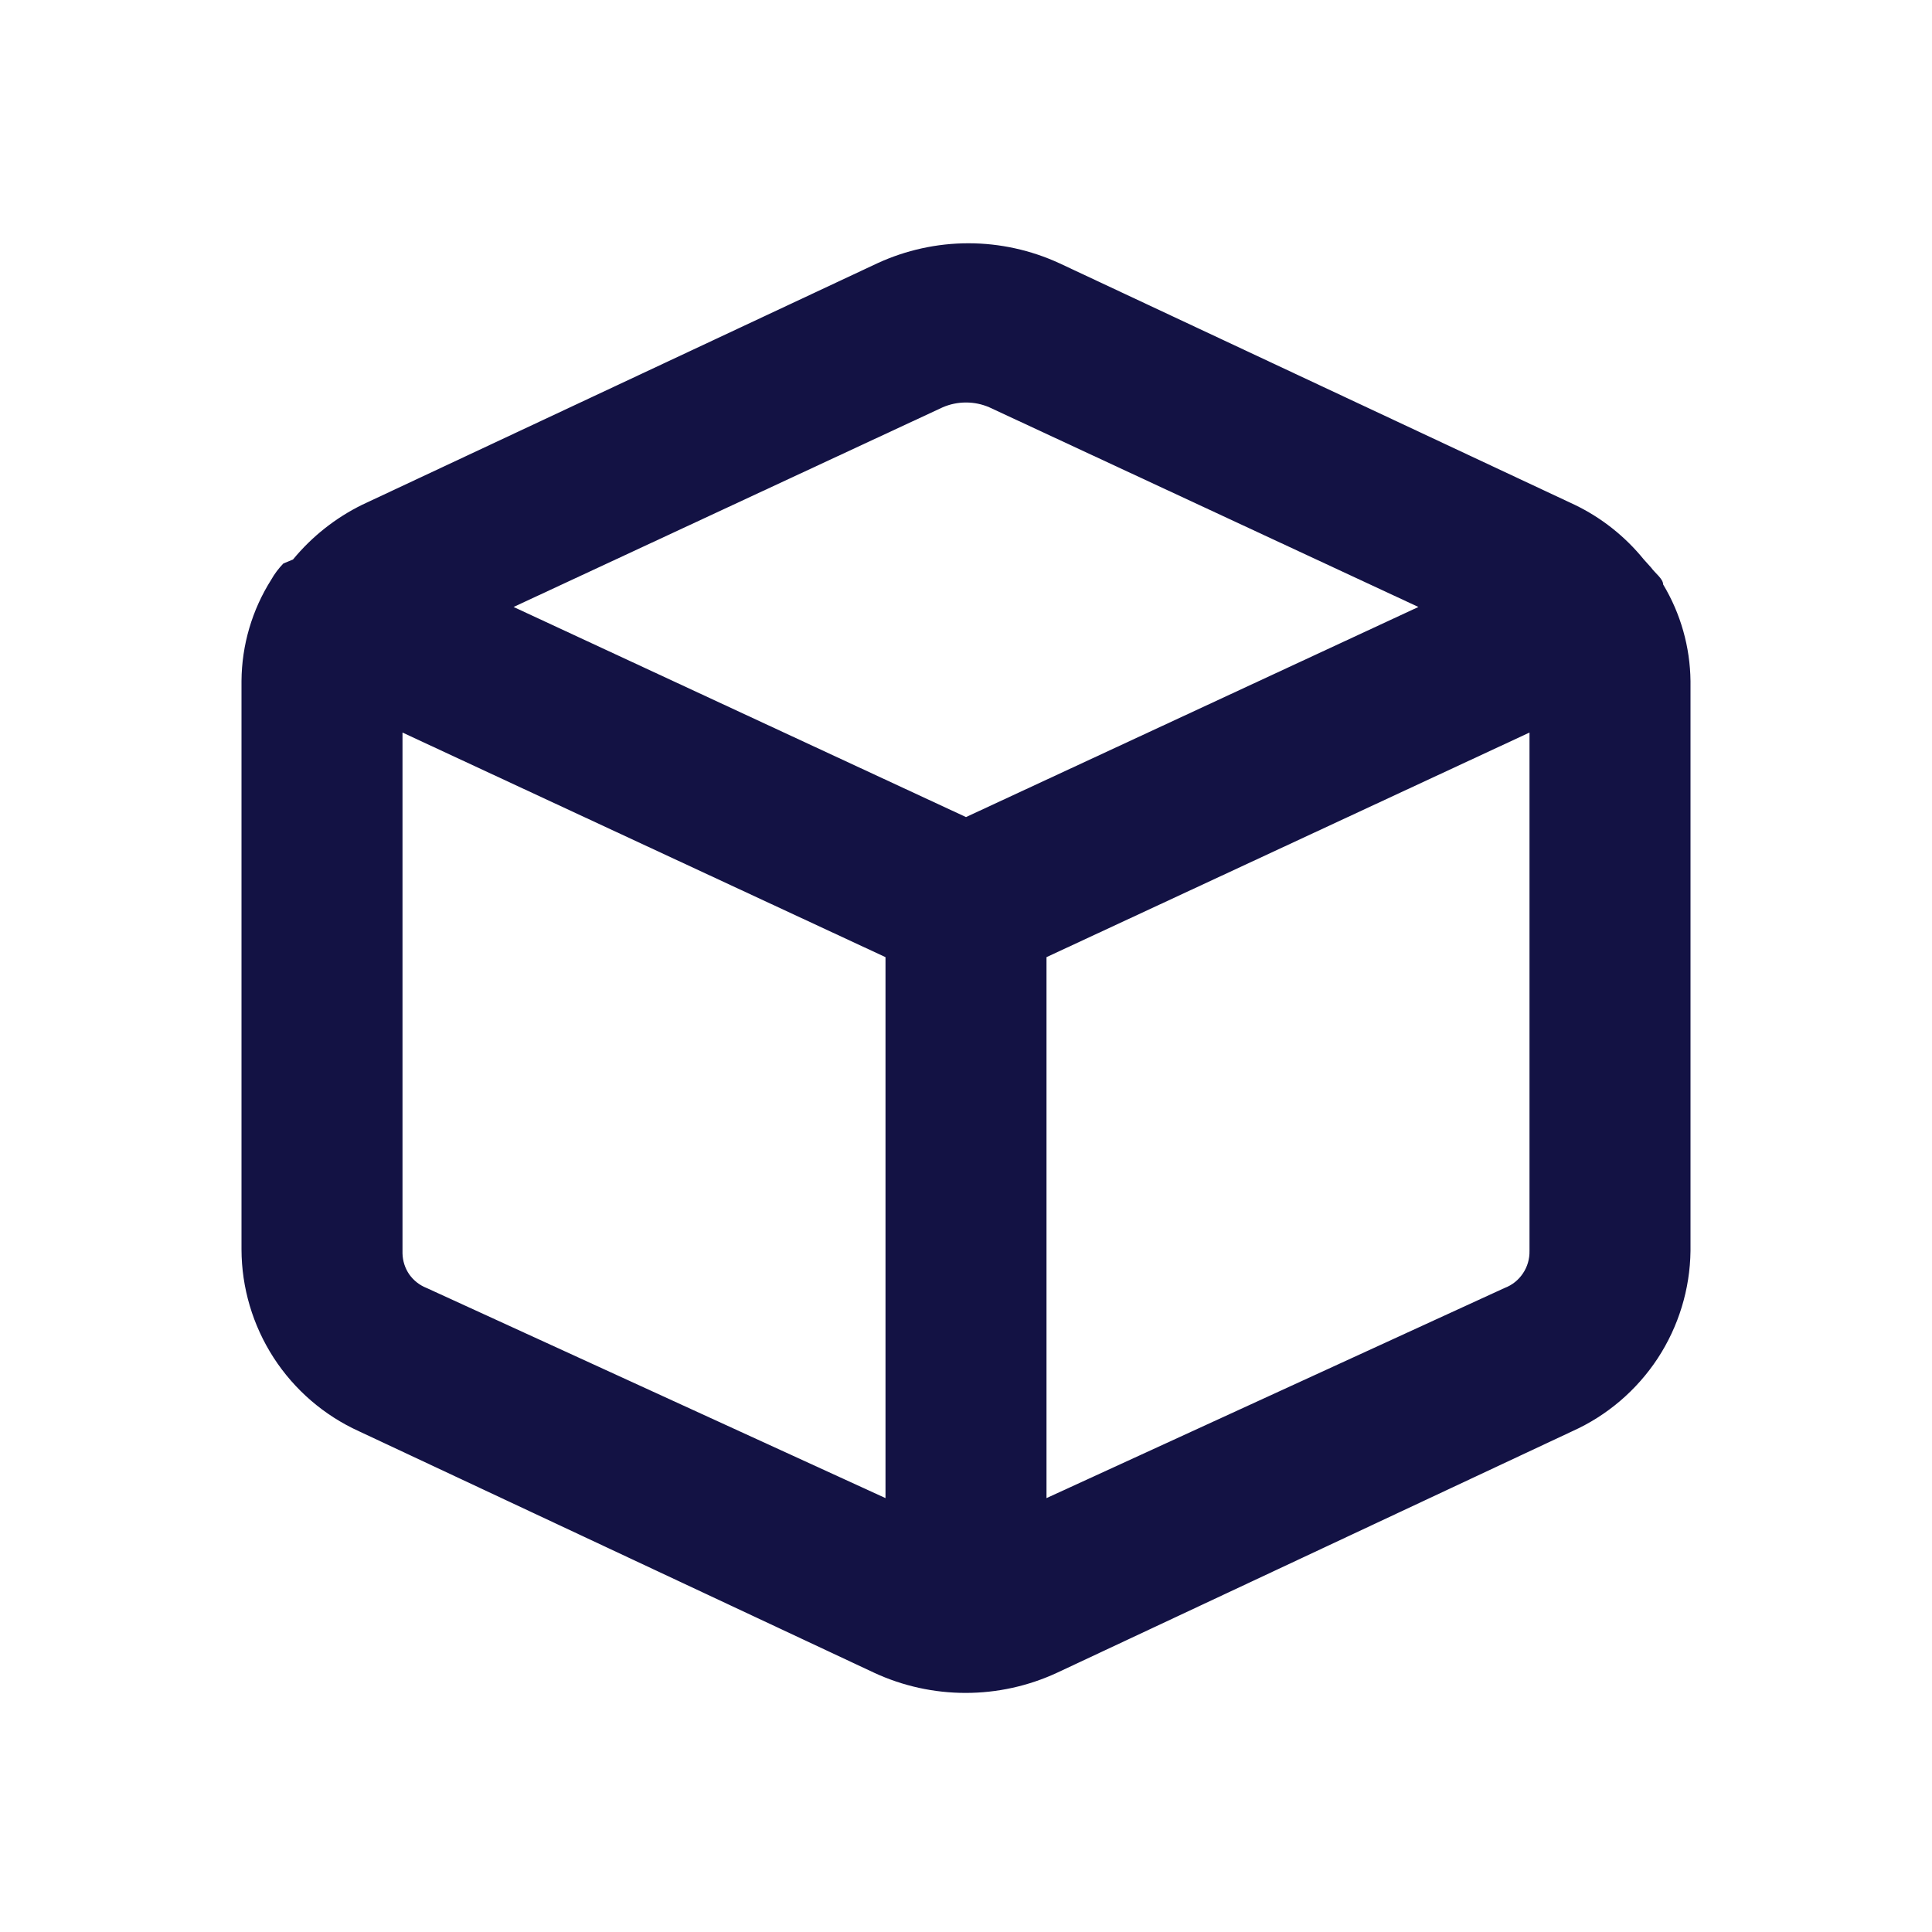 <svg width="24" height="24" viewBox="0 0 24 24" fill="none" xmlns="http://www.w3.org/2000/svg">
<g clip-path="url(#clip0_359_1411)">
<path d="M20.66 7.26C20.66 7.19 20.56 7.12 20.51 7.05L20.42 6.95C20.187 6.663 19.893 6.43 19.56 6.27L13.16 3.27C12.806 3.107 12.42 3.022 12.03 3.022C11.64 3.022 11.254 3.107 10.9 3.27L4.5 6.27C4.168 6.433 3.875 6.665 3.64 6.95L3.52 7C3.462 7.06 3.411 7.127 3.37 7.2C3.131 7.577 3.003 8.014 3 8.46V15.52C3.001 15.997 3.14 16.464 3.398 16.864C3.657 17.265 4.026 17.583 4.46 17.78L10.86 20.78C11.216 20.945 11.603 21.03 11.995 21.03C12.387 21.03 12.774 20.945 13.13 20.78L19.53 17.78C19.963 17.586 20.331 17.271 20.592 16.875C20.852 16.478 20.994 16.015 21 15.54V8.46C20.995 8.037 20.878 7.623 20.66 7.26ZM11.71 5.06C11.802 5.02 11.9 5 12 5C12.1 5 12.198 5.02 12.29 5.06L17.62 7.54L12 10.15L6.38 7.54L11.71 5.06ZM5.3 16C5.213 15.966 5.138 15.907 5.084 15.831C5.031 15.754 5.002 15.663 5 15.57V9.1L11 11.89V18.61L5.3 16ZM18.69 16L13 18.61V11.89L19 9.1V15.54C19.002 15.639 18.974 15.737 18.918 15.819C18.863 15.902 18.783 15.965 18.69 16Z" fill="#131244"/>
</g>
<defs>
<clipPath id="clip0_359_1411">
<rect width="24" height="24" fill="white"/>
</clipPath>
</defs>
</svg>
